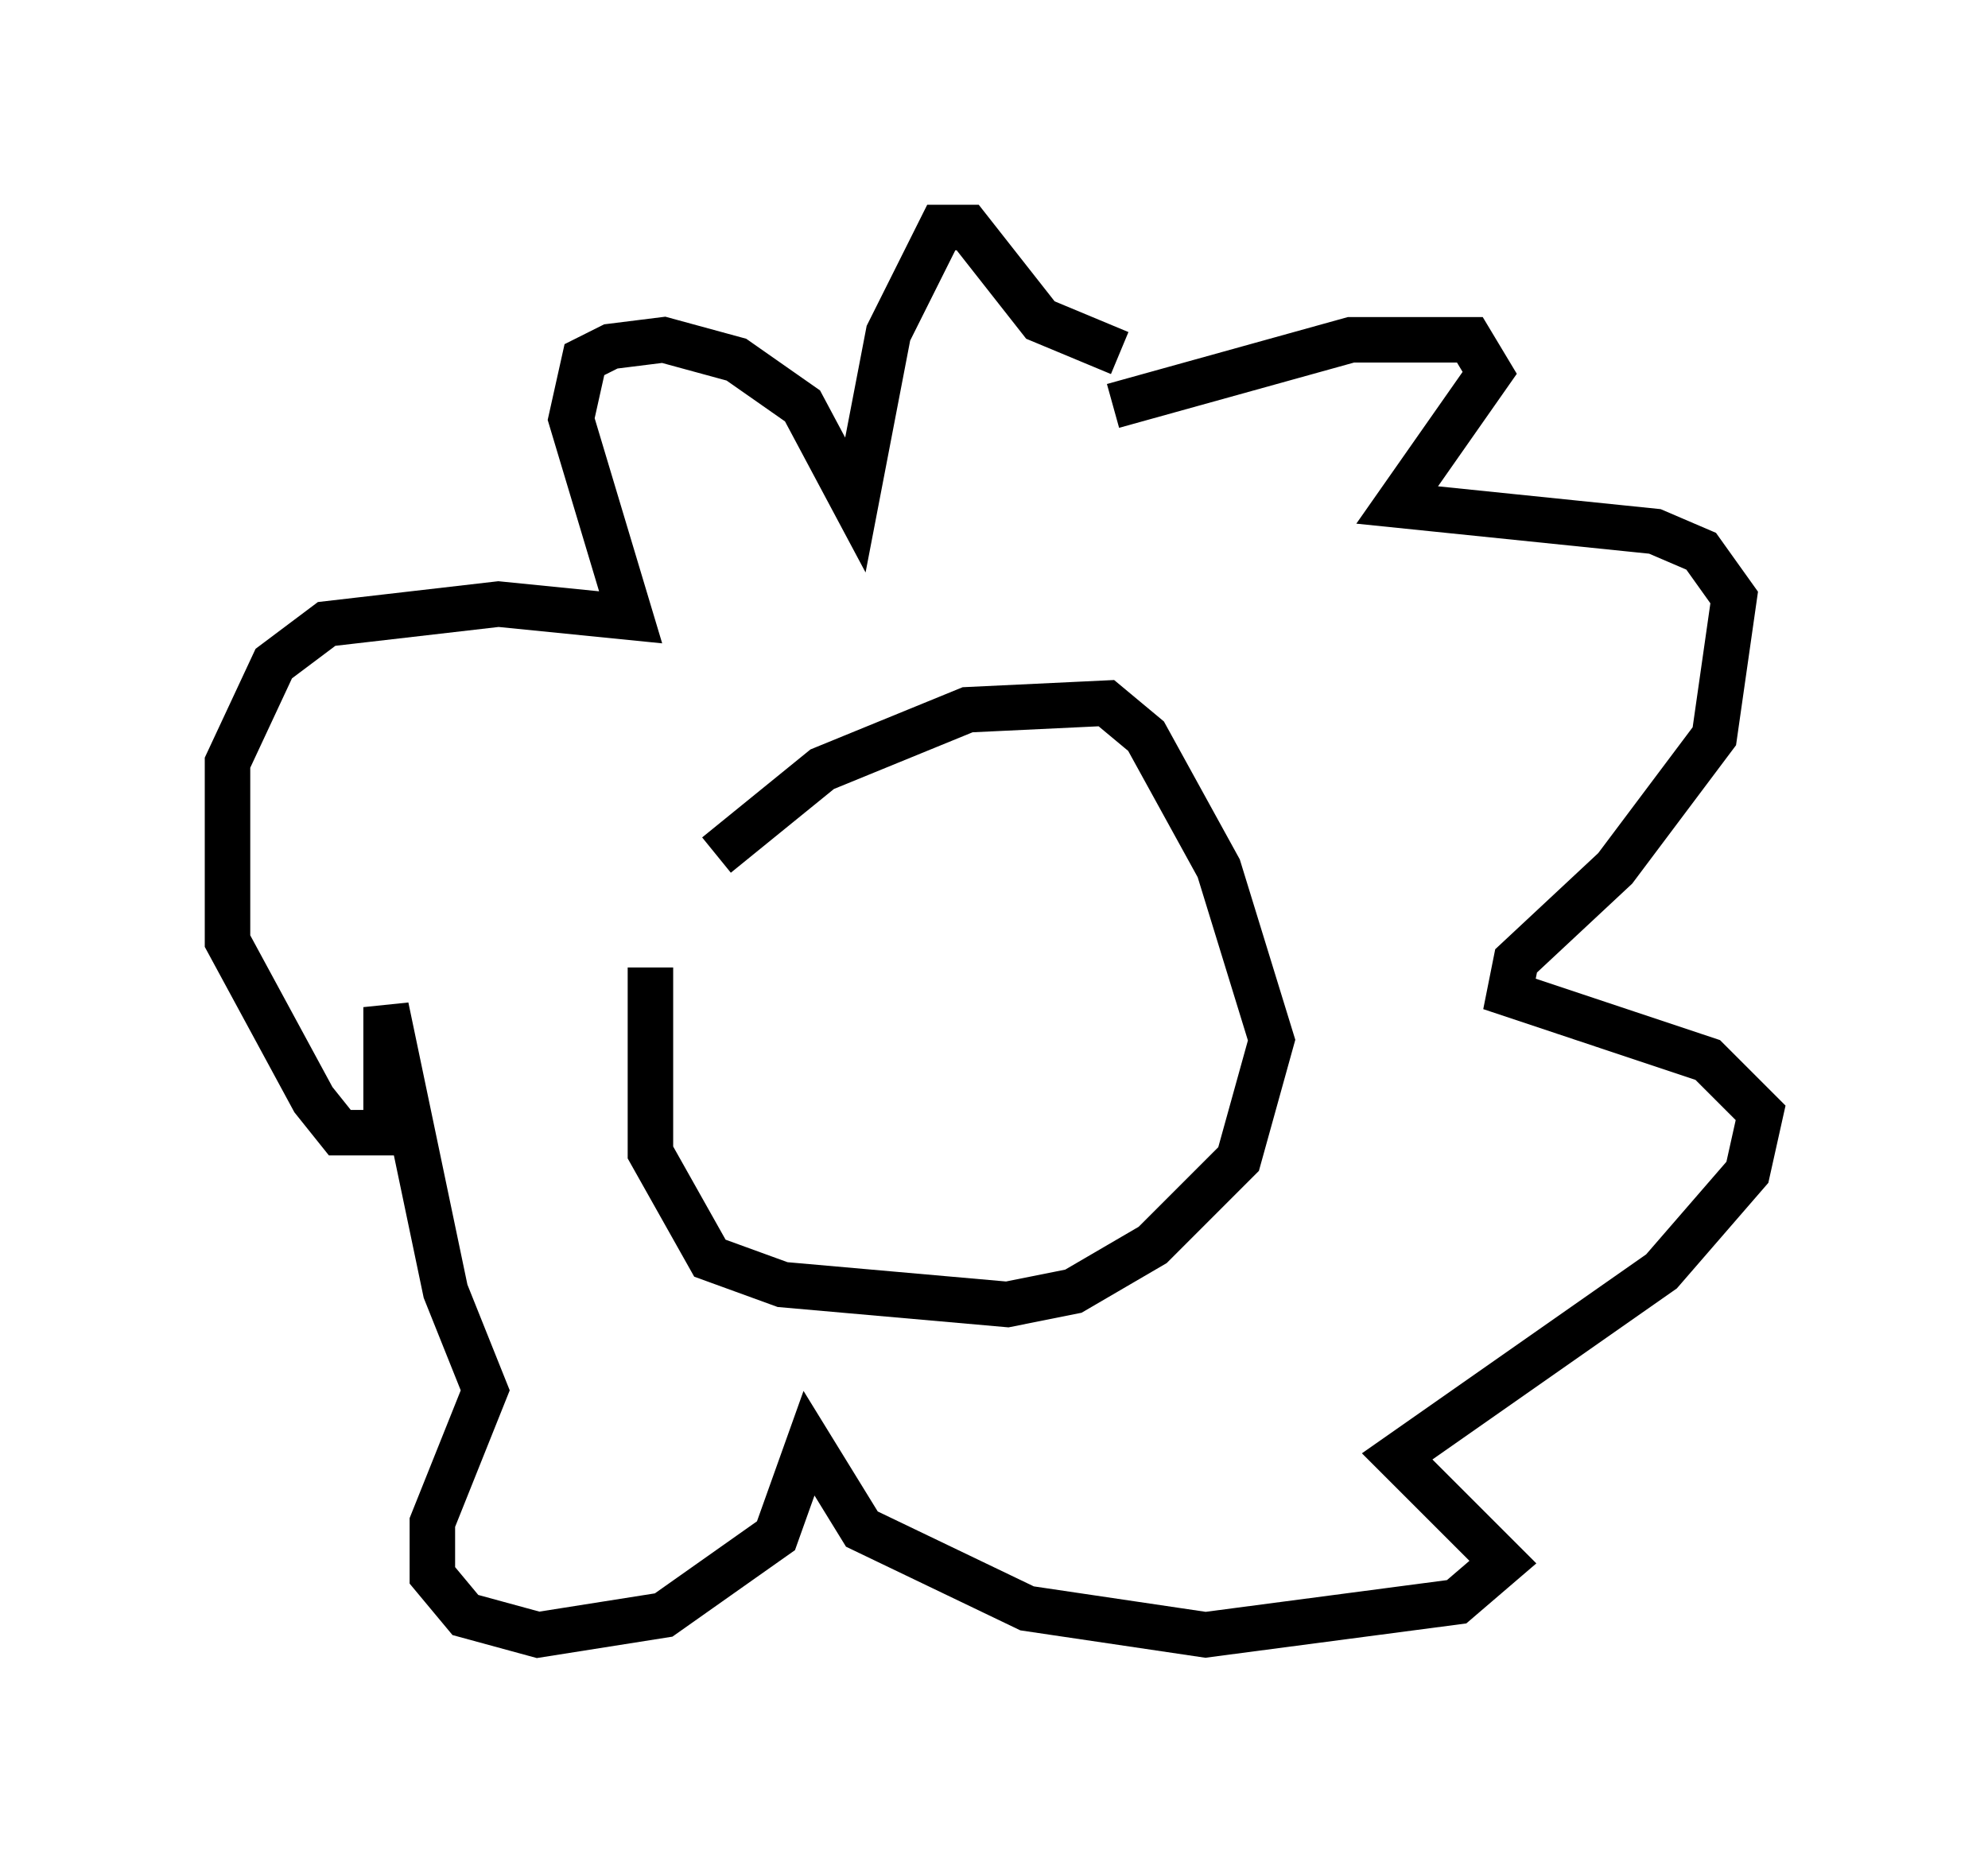 <?xml version="1.0" encoding="utf-8" ?>
<svg baseProfile="full" height="40.938" version="1.1" width="43.698" xmlns="http://www.w3.org/2000/svg" xmlns:ev="http://www.w3.org/2001/xml-events" xmlns:xlink="http://www.w3.org/1999/xlink"><defs /><rect fill="white" height="40.938" width="43.698" x="0" y="0" /><path d="M14.587, 21.123 m1.162, -2.324 l2.324, -1.888 3.196, -1.307 l3.05, -0.145 0.872, 0.726 l1.598, 2.905 1.162, 3.777 l-0.726, 2.615 -1.888, 1.888 l-1.743, 1.017 -1.453, 0.291 l-4.939, -0.436 -1.598, -0.581 l-1.307, -2.324 0.0, -4.067 m10.168, -12.346 l5.229, -1.453 2.615, 0.0 l0.436, 0.726 -2.034, 2.905 l5.665, 0.581 1.017, 0.436 l0.726, 1.017 -0.436, 3.05 l-2.179, 2.905 -2.179, 2.034 l-0.145, 0.726 4.358, 1.453 l1.162, 1.162 -0.291, 1.307 l-1.888, 2.179 -5.81, 4.067 l2.324, 2.324 -1.017, 0.872 l-5.52, 0.726 -3.922, -0.581 l-3.631, -1.743 -1.162, -1.888 l-0.726, 2.034 -2.469, 1.743 l-2.76, 0.436 -1.598, -0.436 l-0.726, -0.872 0.0, -1.162 l1.162, -2.905 -0.872, -2.179 l-1.307, -6.246 0.0, 2.76 l-1.017, 0.0 -0.581, -0.726 l-1.888, -3.486 0.0, -3.922 l1.017, -2.179 1.162, -0.872 l3.777, -0.436 2.905, 0.291 l-1.307, -4.358 0.291, -1.307 l0.581, -0.291 1.162, -0.145 l1.598, 0.436 1.453, 1.017 l1.162, 2.179 0.726, -3.777 l1.162, -2.324 0.581, 0.0 l1.598, 2.034 1.743, 0.726 " fill="none" stroke="black" stroke-width="1" /></svg>